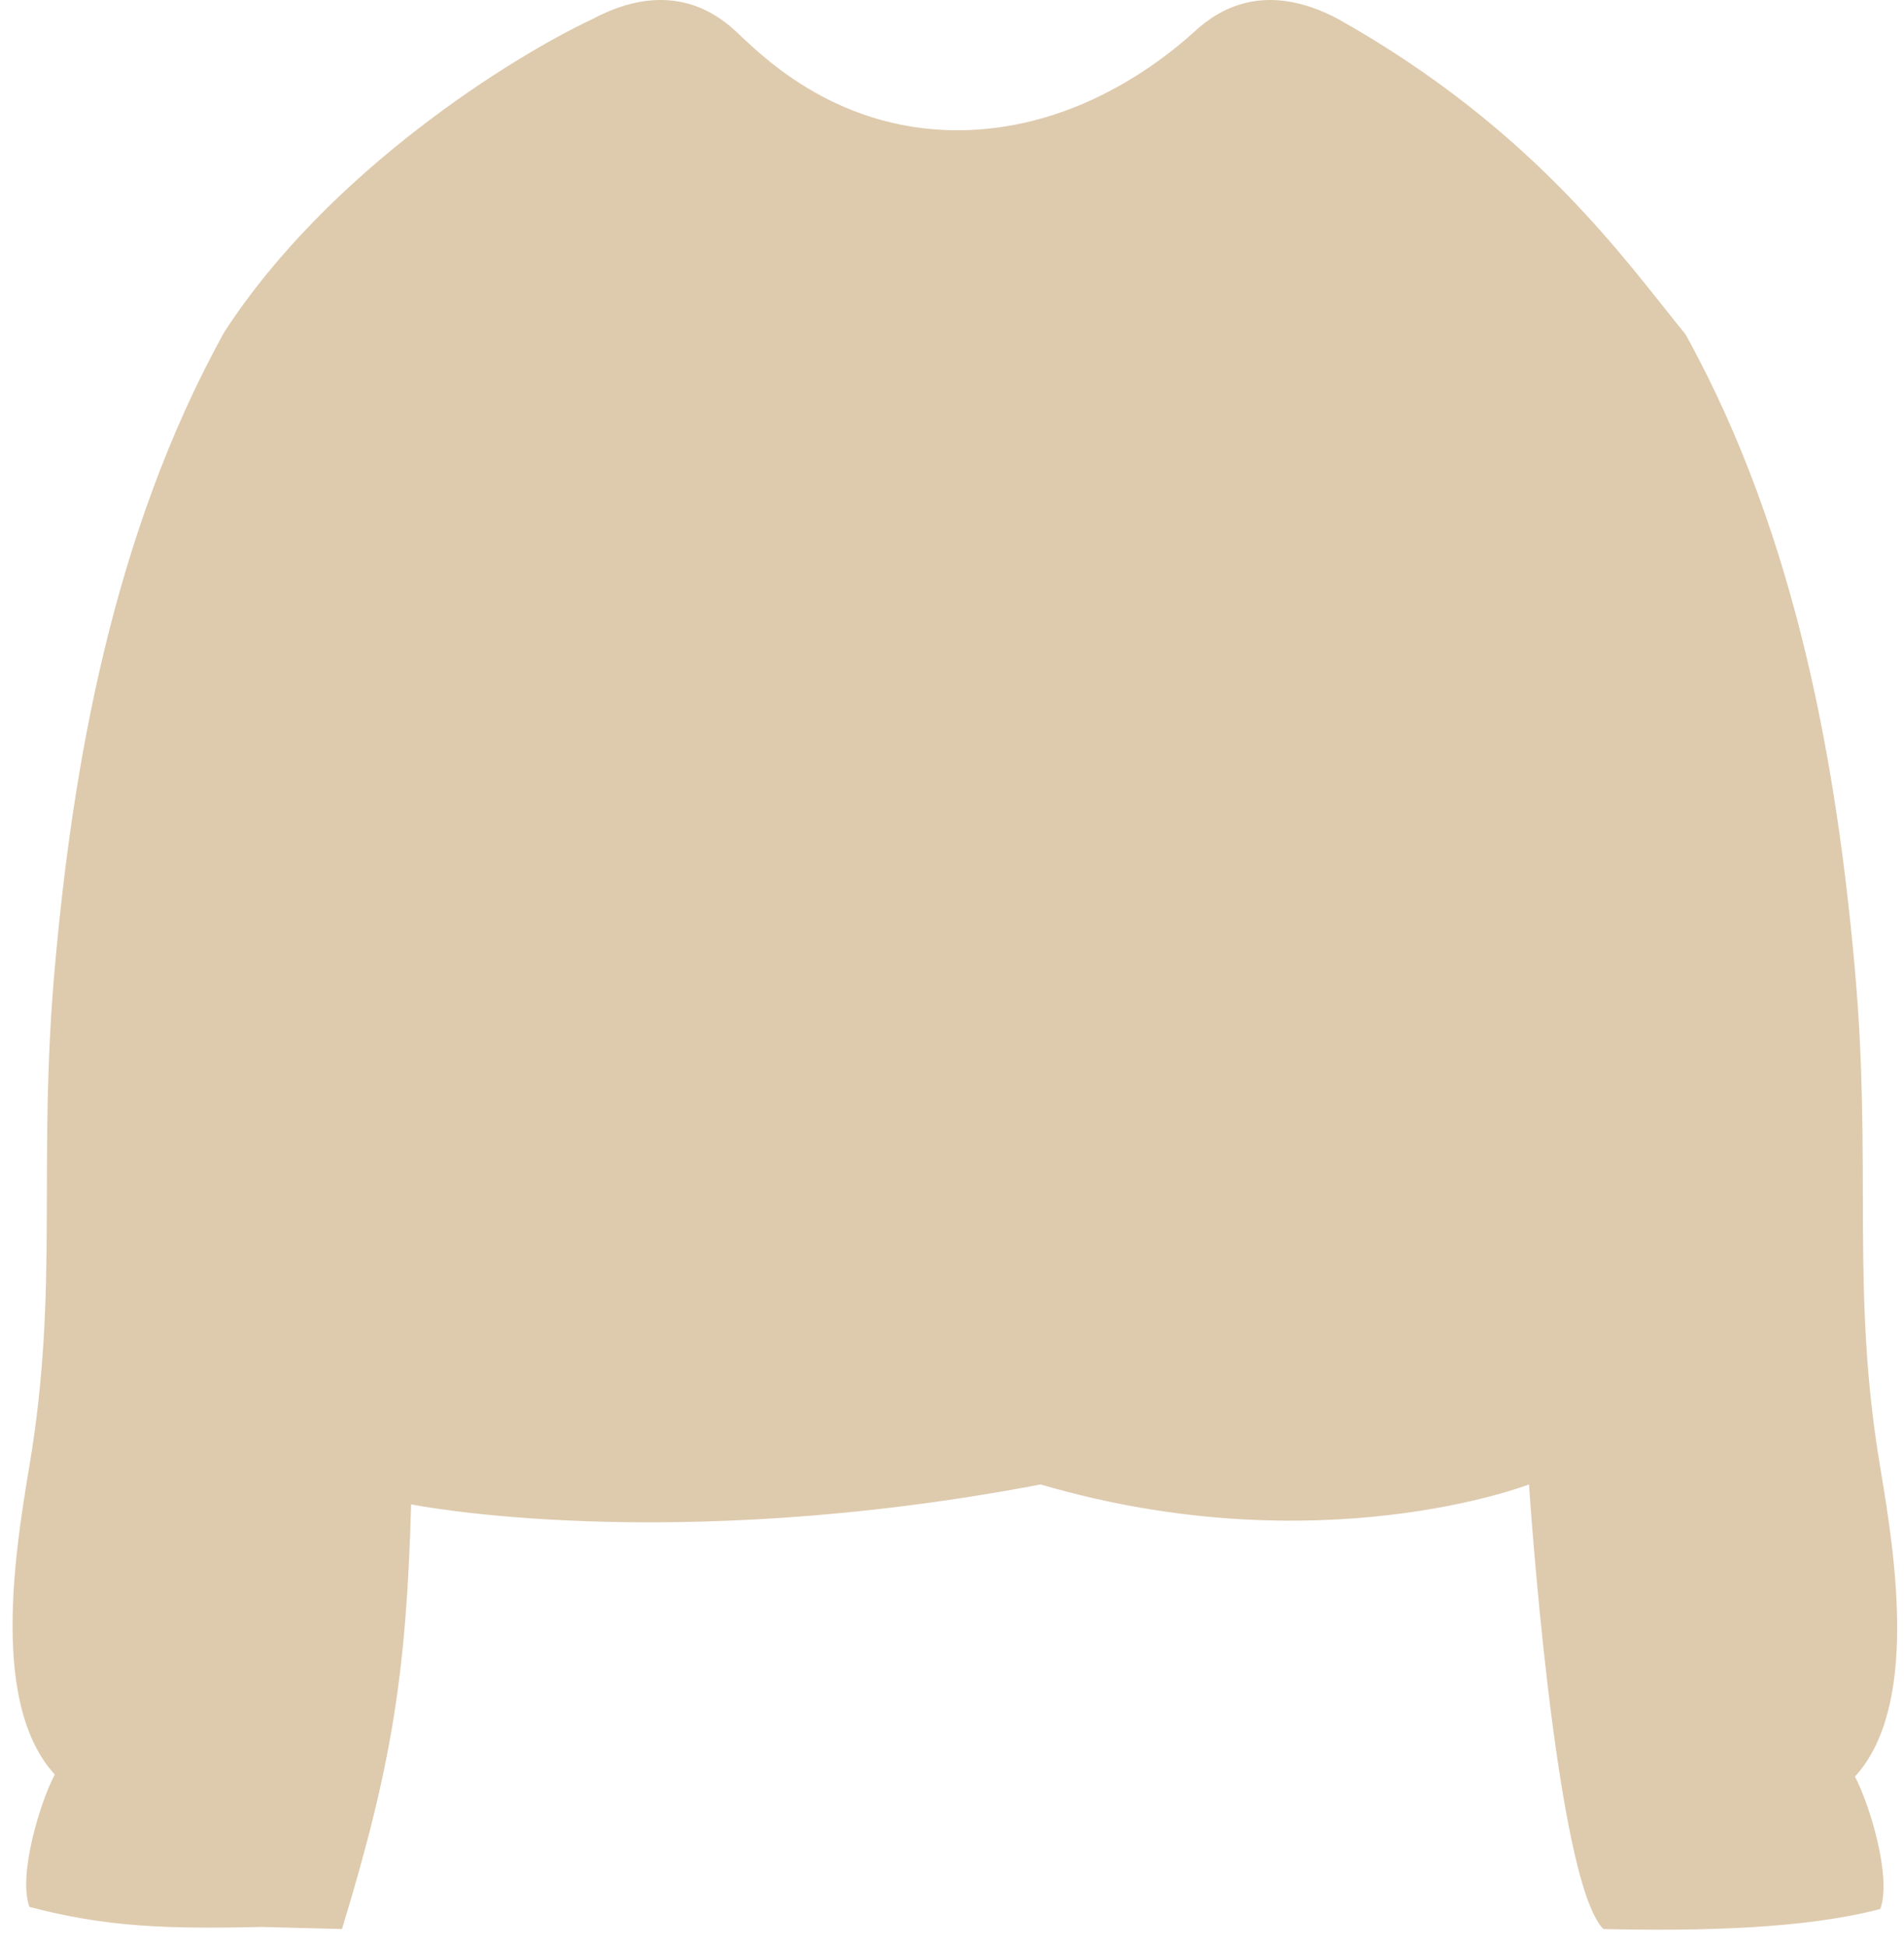 <svg width="89" height="91" viewBox="0 0 89 91" fill="none" xmlns="http://www.w3.org/2000/svg">
<path d="M12.221 90.056C7.705 90.157 4.945 90.056 1.376 89.12C0.829 87.623 1.898 84.17 2.562 82.934C-0.409 79.687 0.663 72.738 1.376 68.502C2.776 60.182 1.742 54.456 2.562 45.226C3.386 35.96 5.223 25.024 10.482 15.524C15.374 7.976 23.984 2.63 27.677 0.9C31.163 -0.965 33.336 0.507 34.329 1.403C35.323 2.3 38.815 6.089 44.757 6.089C50.698 6.089 54.925 2.3 55.918 1.403C56.912 0.507 59.085 -0.965 62.57 0.9C71.797 6.089 76.047 12.285 78.785 15.621C84.045 25.121 85.882 36.057 86.705 45.323C87.526 54.553 86.491 60.279 87.892 68.599C88.605 72.835 89.677 79.784 86.705 83.031C87.37 84.267 88.438 87.719 87.892 89.217C84.322 90.153 79.462 90.254 74.946 90.153C72.68 87.849 71.472 69.376 71.472 69.376C71.472 69.376 61.655 73.186 48.644 69.376C31.096 72.715 19.217 70.306 19.217 70.306C18.997 78.142 18.326 82.49 15.985 90.153L12.221 90.056Z" fill="#DECAAD"/>
</svg>
